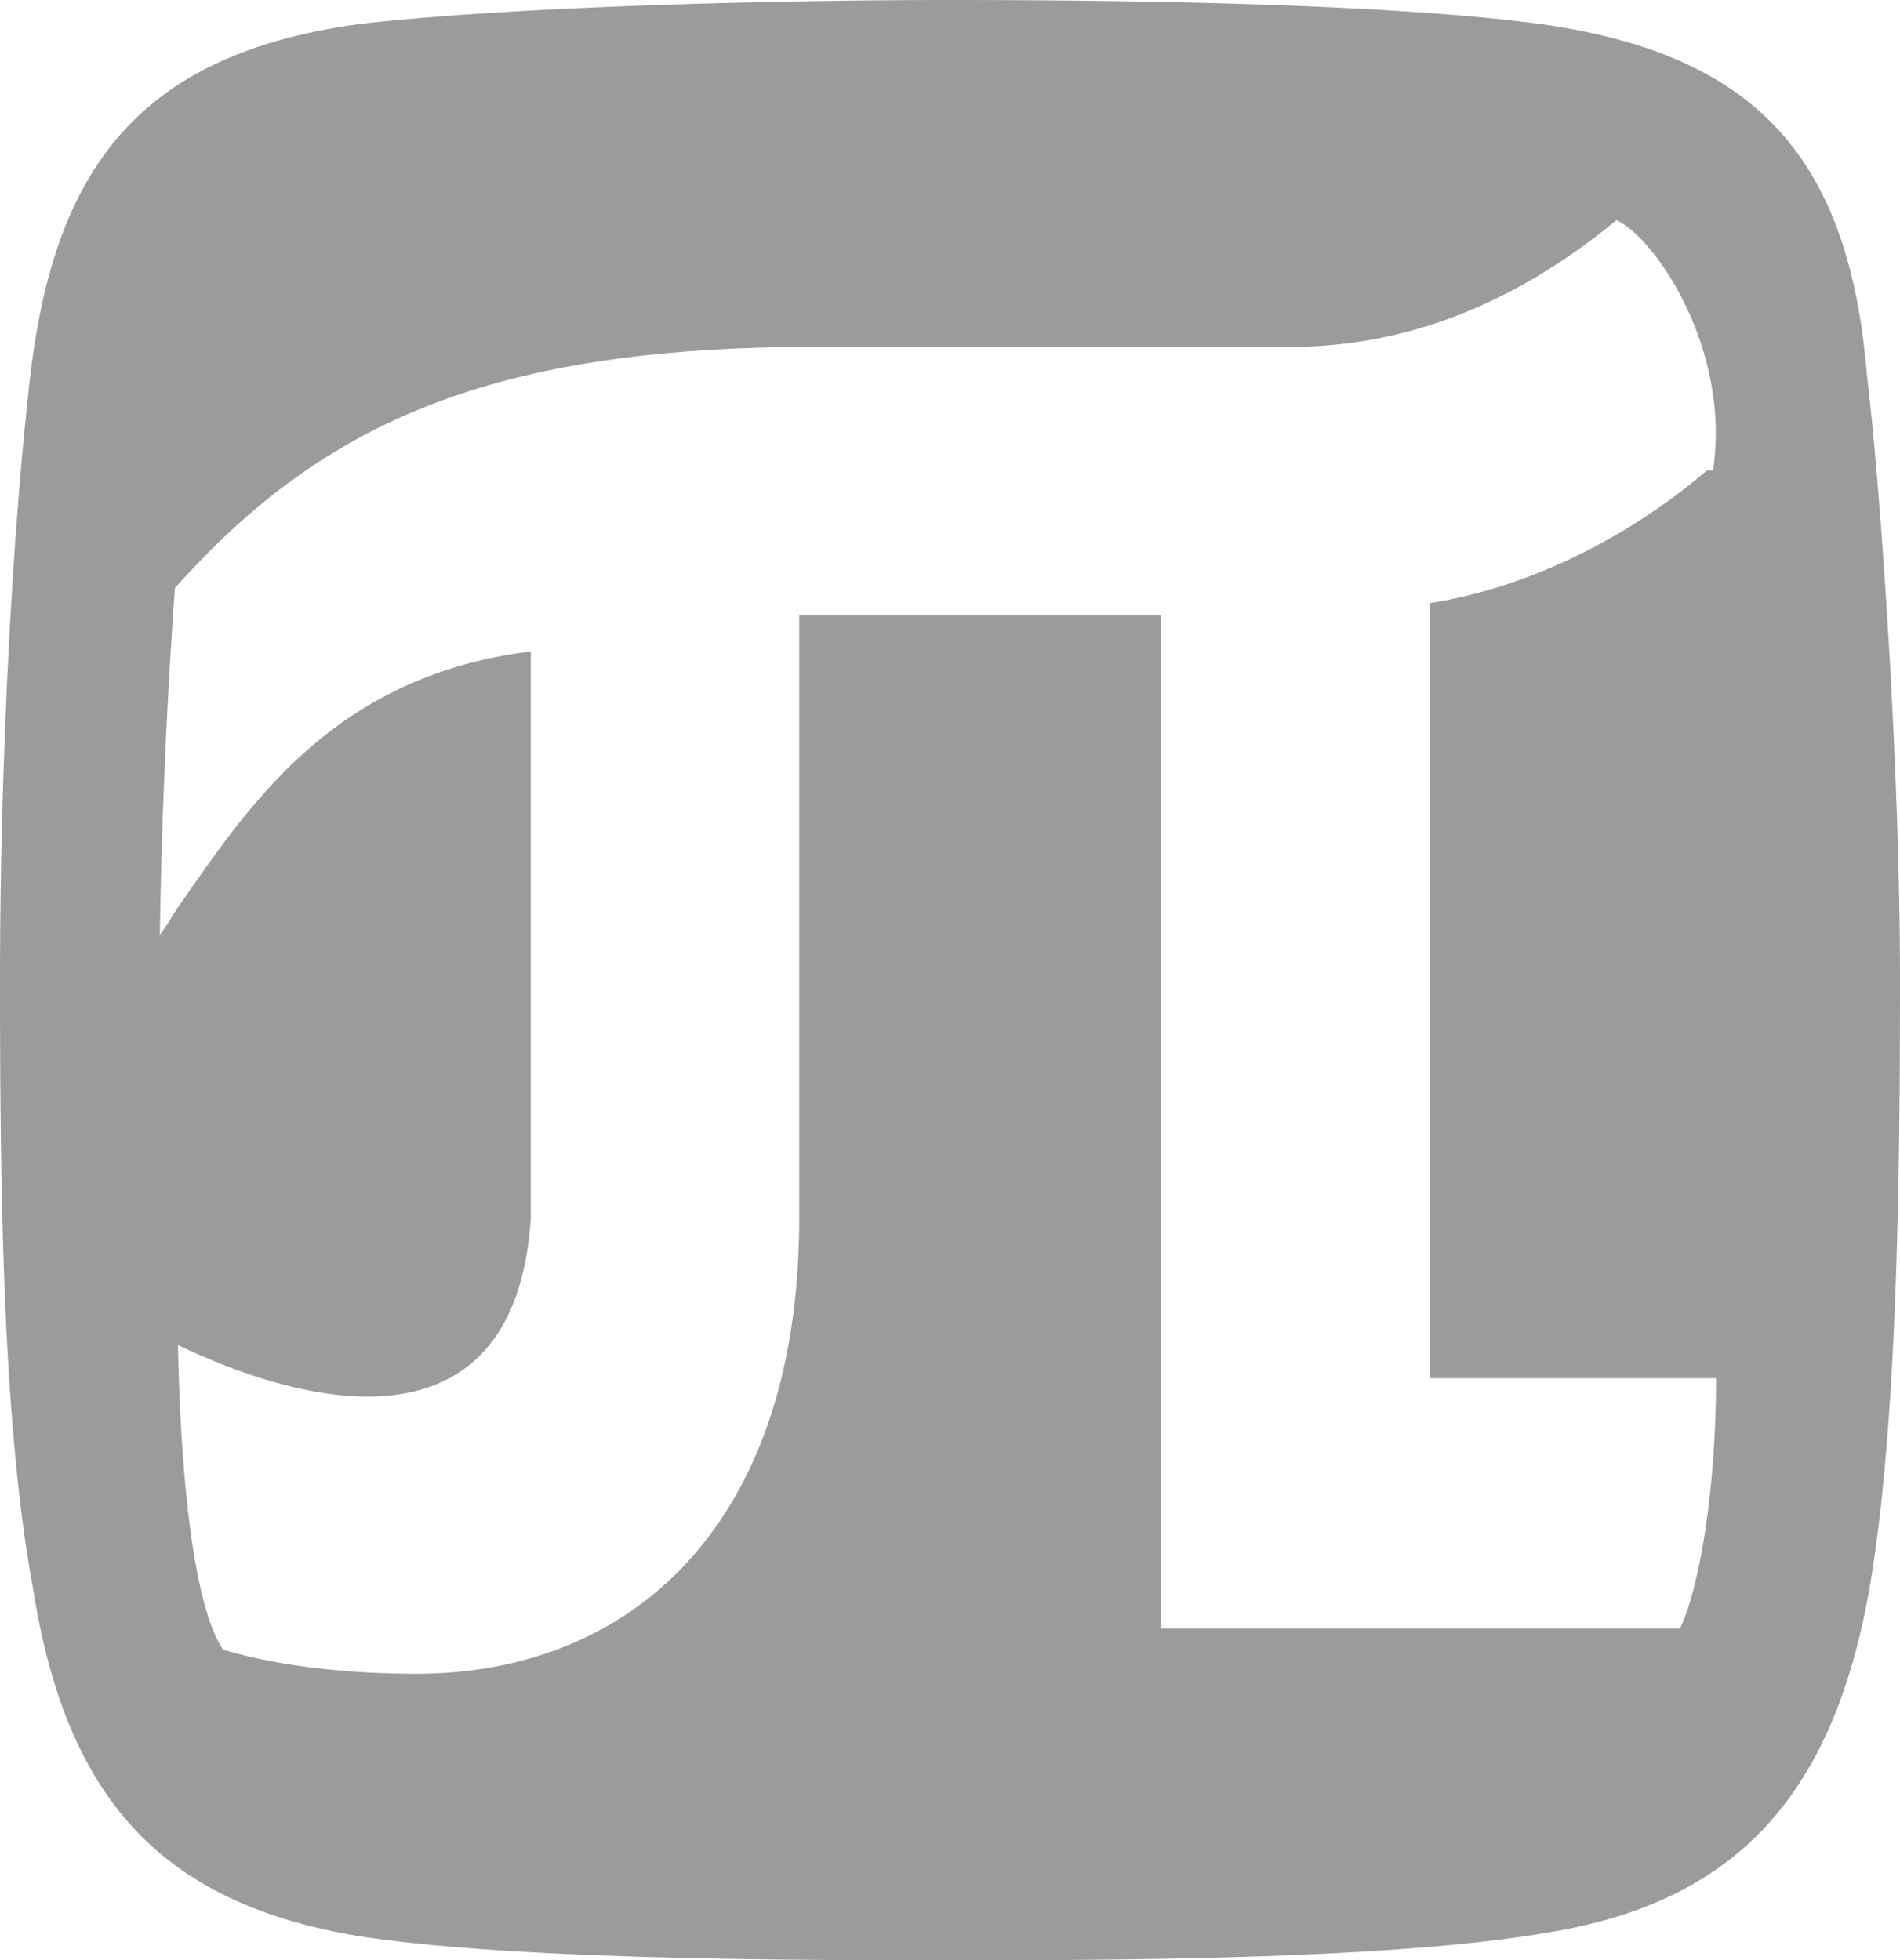 <svg xmlns="http://www.w3.org/2000/svg" xmlns:xlink="http://www.w3.org/1999/xlink" width="63" height="65" fill="#9B9B9B" viewBox="0 0 63 65">
    <path d="M 11.9 0.8 C 17.1 0.2 26 0 31.5 0 c 5.4 0 14.4 0.1 19.6 0.8 c 7.1 1 10.2 4.4 10.8 11.6 C 62.4 16.6 63 25.7 63 32.5 c 0 6.8 -0.1 14.8 -1 20.1 c -1.2 6.9 -4.4 10.5 -10.8 11.5 C 45.9 65 36.4 65 31.5 65 c -4.9 0 -14.4 0 -19.6 -0.8 c -6.6 -1.1 -9.7 -4.6 -10.8 -11.5 C 0.1 47.3 0 39.7 0 32.5 c 0 -7.1 0.4 -14.8 1 -20 C 1.8 5.6 4.6 1.8 11.9 0.8 z m 44.9 14.8 c 0.6 -4 -1.9 -7.7 -3.2 -8.3 c -3.4 2.8 -7 4.2 -10.8 4.2 H 27.1 c -10.8 0 -16.4 2.5 -21.3 8 a 204.3 204.3 0 0 0 -0.5 11.5 c 0.3 -0.4 0.5 -0.8 0.8 -1.2 c 2.3 -3.3 5.1 -7.4 11.5 -8.2 V 40.4 c -0.5 7.6 -6.9 6.5 -11.7 4.2 c 0.1 4.9 0.6 8.8 1.5 10.1 c 2 0.6 4.4 0.8 6.4 0.8 c 7.1 0 12.7 -4.9 12.7 -15.1 V 20.4 h 12 v 33.6 h 17.2 c 0.6 -1.2 1.2 -4.4 1.2 -8.3 h -9.5 V 20 c 3.2 -0.5 6.5 -2.1 9.2 -4.4 z"/>
</svg>
